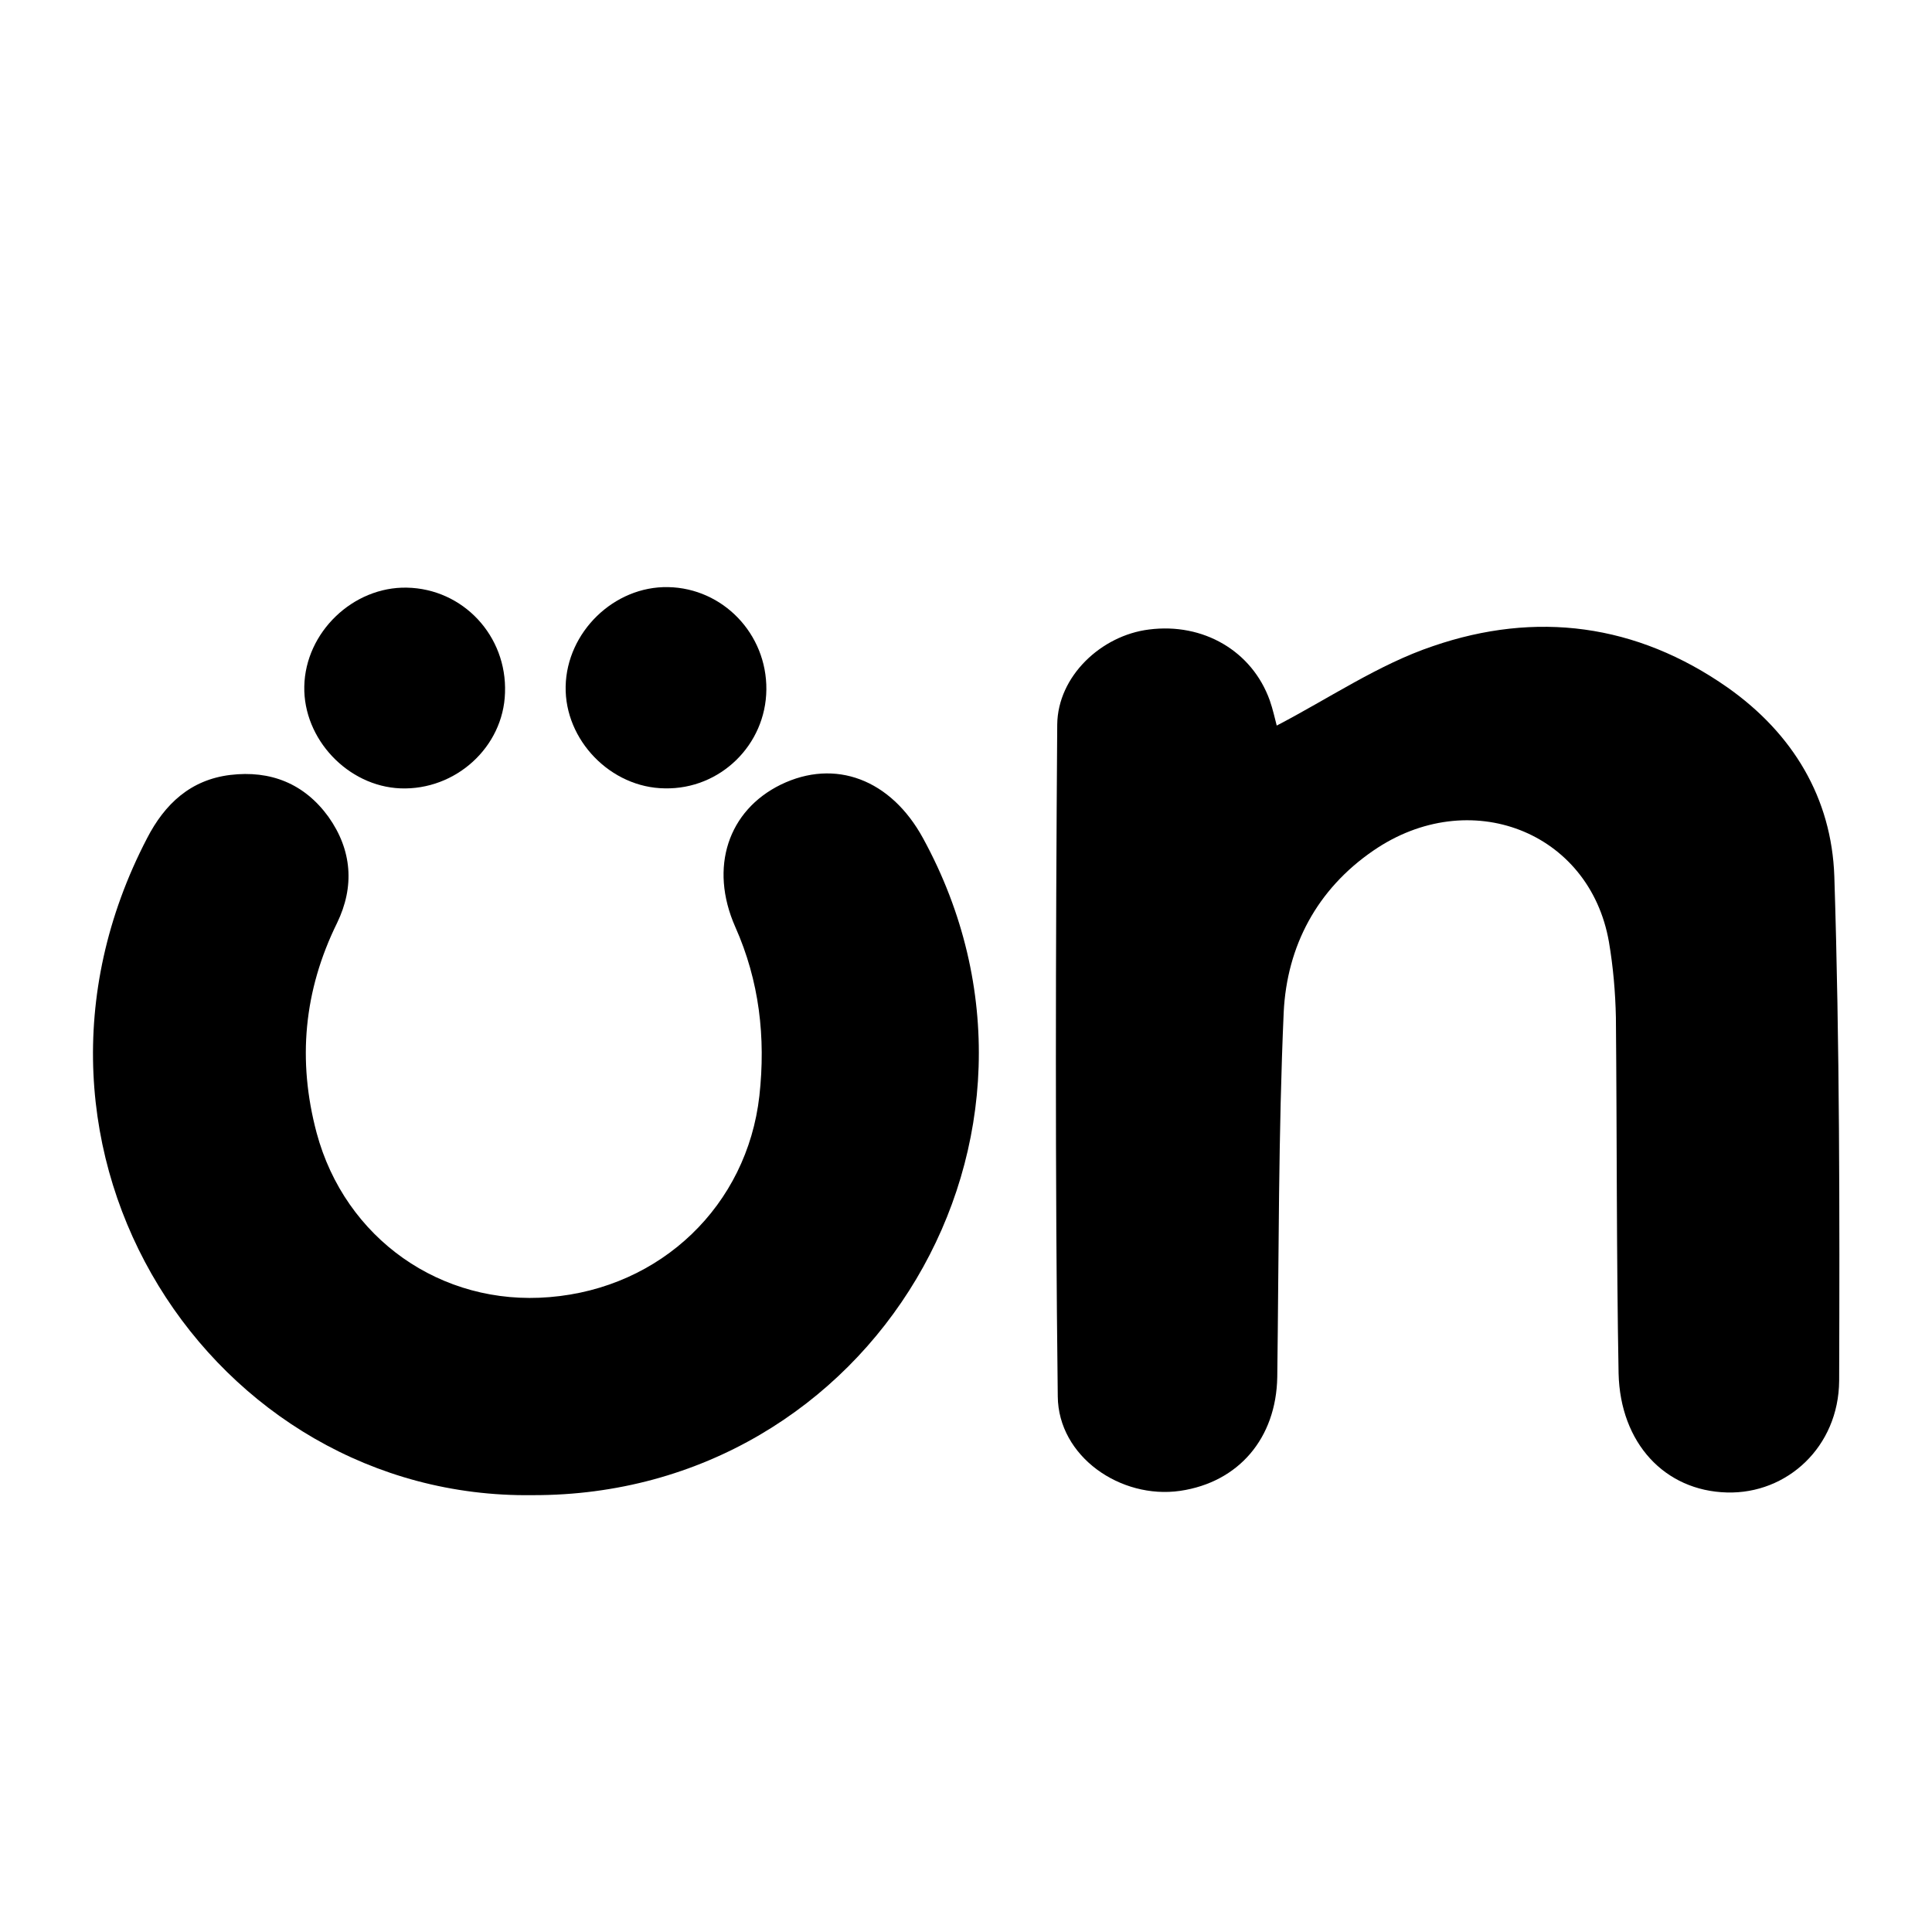 <?xml version="1.0" encoding="utf-8" standalone="no"?><svg xmlns:android="http://schemas.android.com/apk/res/android" height="36.0" width="36.0" xmlns="http://www.w3.org/2000/svg">
    <path d="M23.79,13.52c0.98-0.51,1.9-1.14,2.91-1.48c1.92-0.66,3.79-0.42,5.49,0.77c1.22,0.86,1.94,2.06,1.99,3.52 c0.1,3.13,0.1,6.27,0.09,9.4c-0.01,1.23-0.97,2.11-2.09,2.08c-1.16-0.03-1.99-0.92-2.02-2.22c-0.04-2.21-0.03-4.42-0.05-6.63 c-0.01-0.47-0.05-0.94-0.13-1.41c-0.36-2.06-2.6-2.93-4.39-1.7c-1.05,0.72-1.61,1.78-1.67,3.01c-0.1,2.26-0.09,4.53-0.12,6.8 c-0.02,1.14-0.72,1.96-1.81,2.12c-1.11,0.16-2.27-0.64-2.28-1.76c-0.05-4.17-0.04-8.35-0.01-12.52c0.01-0.9,0.82-1.66,1.71-1.77 c1.01-0.13,1.92,0.4,2.25,1.32C23.72,13.22,23.76,13.41,23.79,13.52z" fill="#000000" fill-opacity="1.0"/>
    <path d="M9.92,27.86c-5.96,0.08-10.22-6.4-7.18-12.24c0.33-0.64,0.81-1.09,1.55-1.18c0.75-0.09,1.38,0.16,1.83,0.78 c0.44,0.62,0.49,1.3,0.16,1.98c-0.62,1.26-0.74,2.56-0.38,3.91c0.53,1.97,2.32,3.23,4.34,3.06c2.08-0.17,3.68-1.71,3.91-3.75 c0.12-1.09,0-2.14-0.45-3.15c-0.49-1.11-0.13-2.17,0.85-2.65c1.01-0.49,2.05-0.1,2.65,1C20.24,21.18,16.25,27.88,9.92,27.86z" fill="#000000" fill-opacity="1.0"/>
    <path d="M9.41,12.91c-0.03,1.01-0.92,1.82-1.95,1.78c-0.98-0.04-1.81-0.92-1.79-1.9c0.02-1.01,0.91-1.86,1.91-1.84 C8.63,10.97,9.45,11.85,9.41,12.91z" fill="#000000" fill-opacity="1.0"/>
    <path d="M14.28,12.85c-0.01,1.03-0.86,1.86-1.89,1.84c-1.01-0.01-1.87-0.9-1.85-1.9c0.02-1.01,0.9-1.87,1.91-1.85 C13.47,10.96,14.29,11.81,14.28,12.85z" fill="#000000" fill-opacity="1.0"/>
</svg>